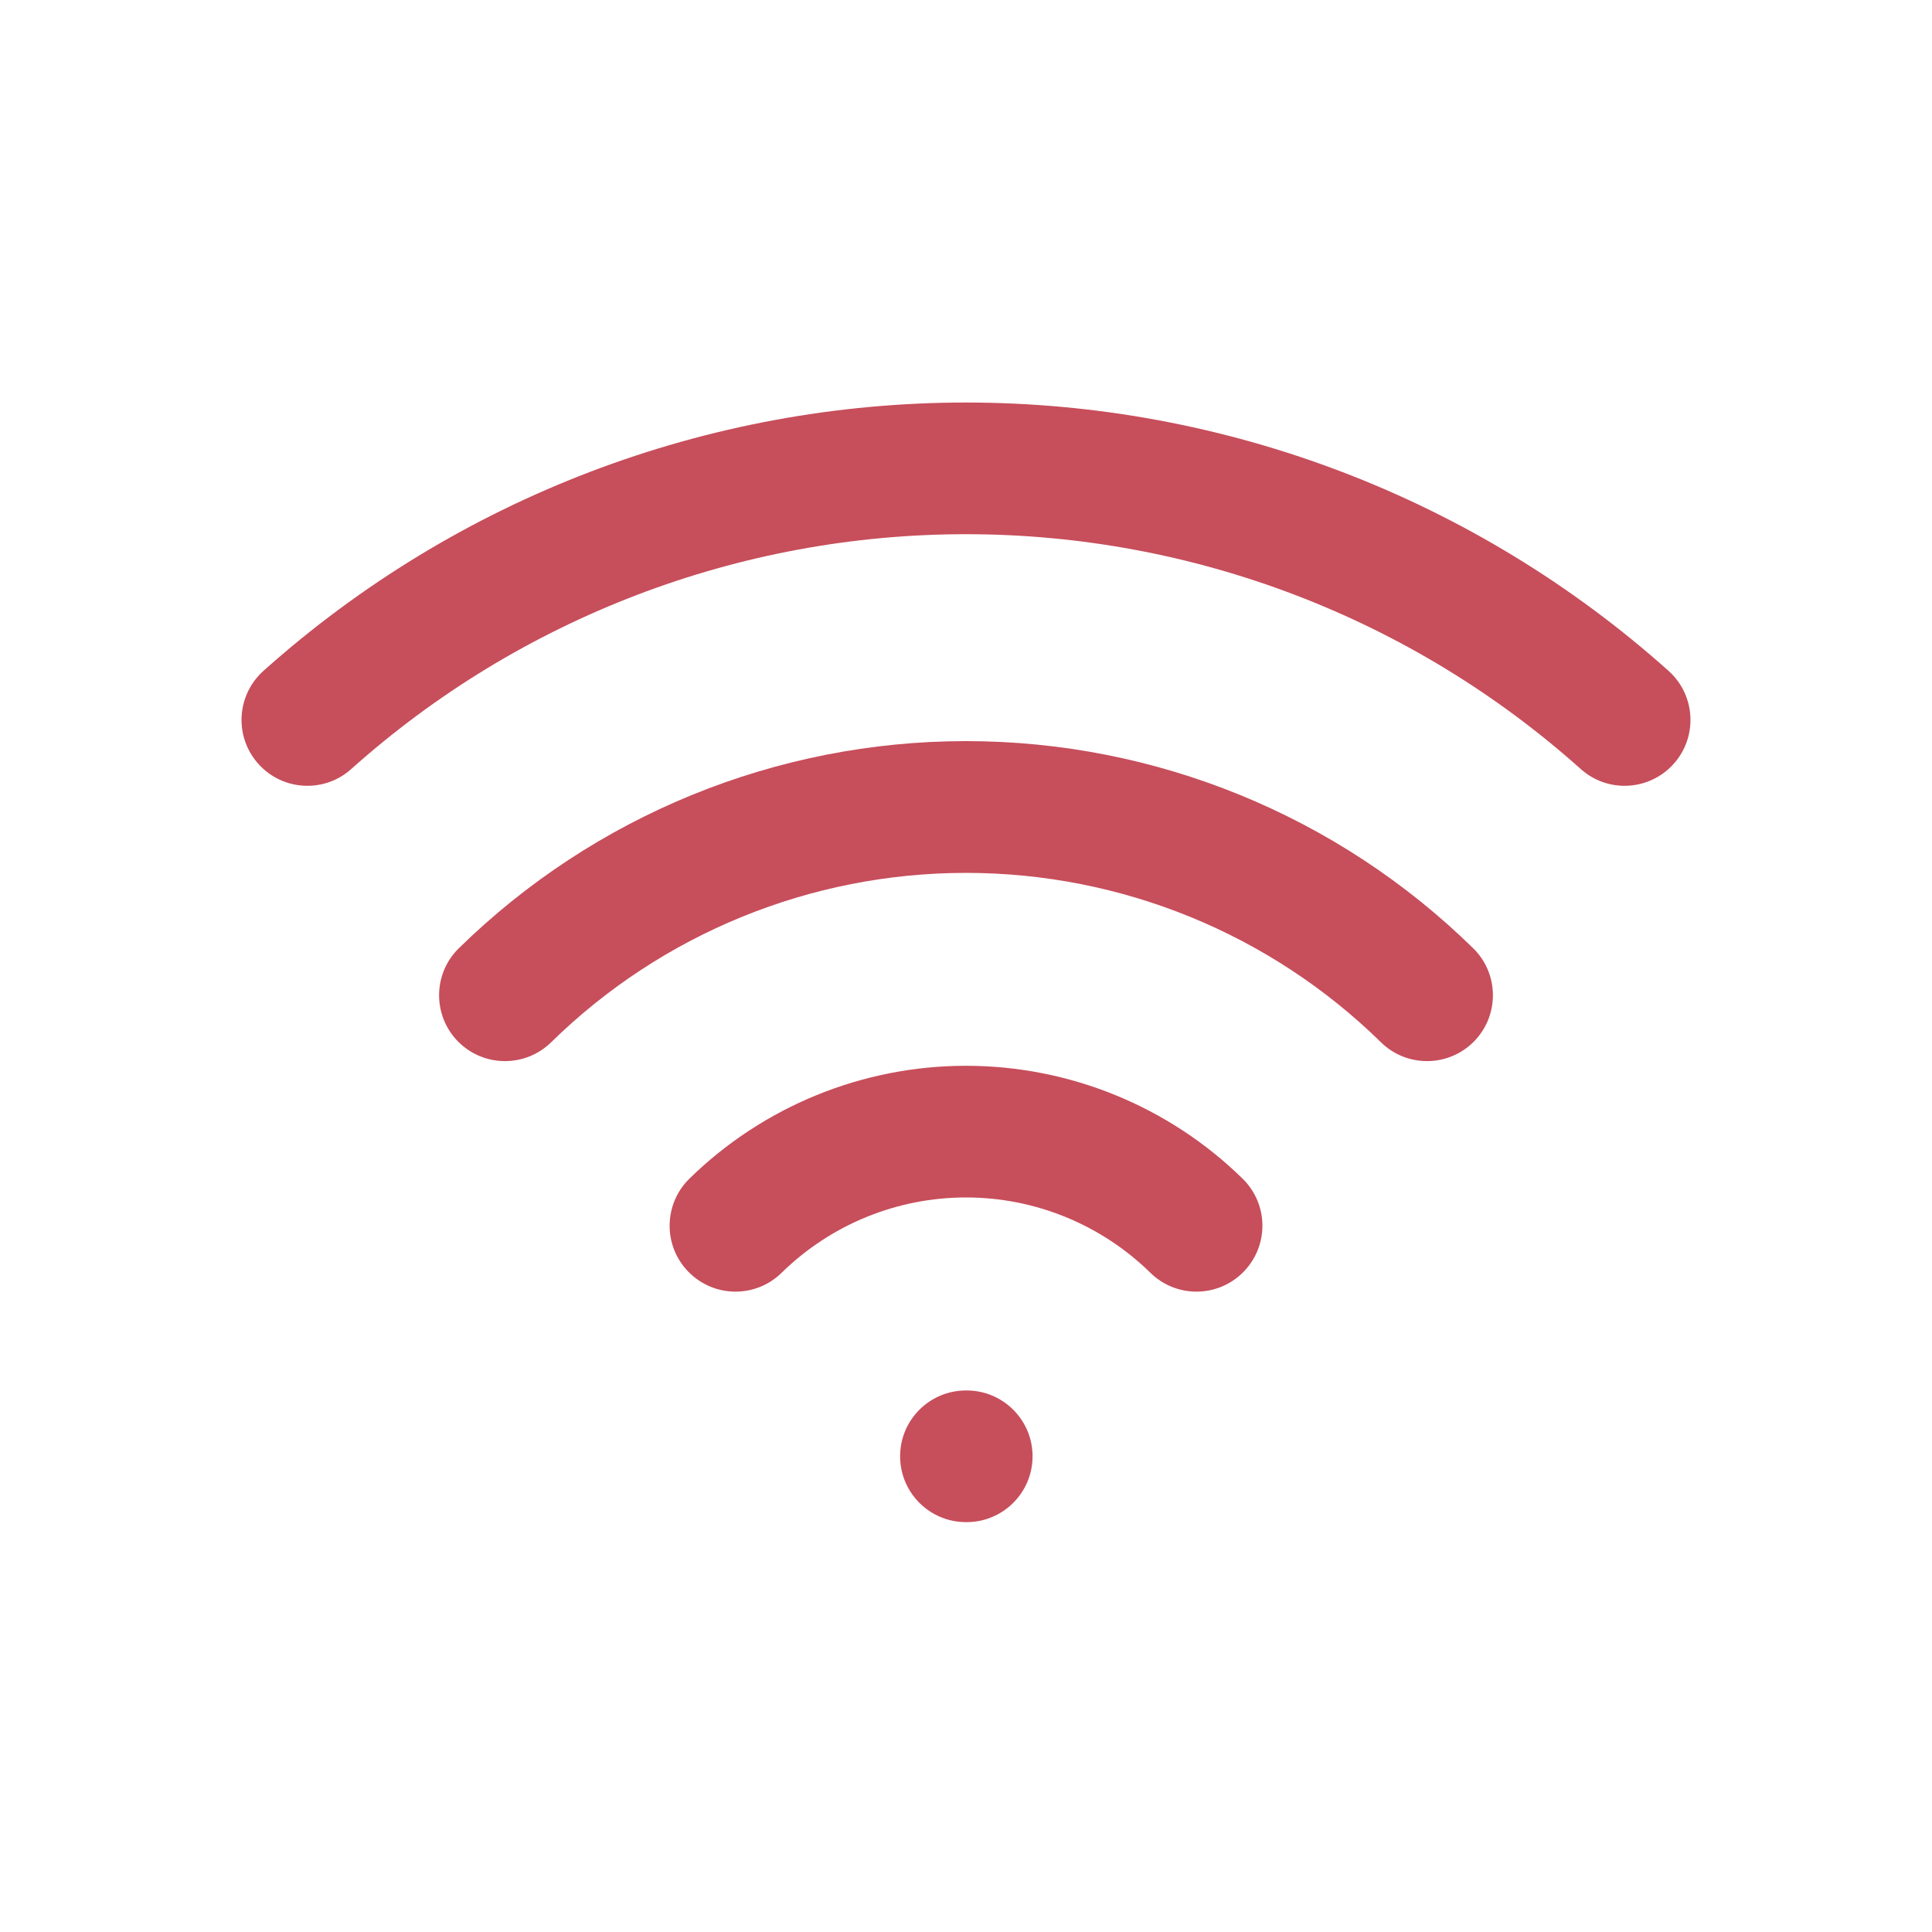 <svg width="20" height="20" viewBox="0 0 20 20" fill="none" xmlns="http://www.w3.org/2000/svg">
<path d="M10 14.394C9.623 14.394 9.318 14.699 9.318 15.075C9.318 15.452 9.623 15.757 10 15.757H10.007C10.383 15.757 10.689 15.452 10.689 15.075C10.689 14.699 10.383 14.394 10.007 14.394H10Z" fill="#C74E5B"/>
<path d="M8.091 13.176C8.601 12.676 9.286 12.396 10 12.396C10.714 12.396 11.399 12.676 11.909 13.176C12.178 13.44 12.61 13.435 12.873 13.166C13.137 12.897 13.133 12.466 12.864 12.202C12.099 11.453 11.071 11.033 10 11.033C8.929 11.033 7.901 11.453 7.136 12.202C6.868 12.466 6.863 12.897 7.127 13.166C7.39 13.435 7.822 13.44 8.091 13.176Z" fill="#C74E5B"/>
<path d="M5.705 10.79C6.852 9.665 8.394 9.036 10 9.036C11.606 9.036 13.149 9.665 14.296 10.79C14.564 11.053 14.996 11.049 15.26 10.78C15.523 10.511 15.519 10.079 15.25 9.816C13.848 8.442 11.963 7.672 10 7.672C8.037 7.672 6.152 8.442 4.75 9.816C4.481 10.079 4.477 10.511 4.74 10.78C5.004 11.049 5.436 11.053 5.705 10.79Z" fill="#C74E5B"/>
<path d="M10 5.53C7.652 5.53 5.386 6.396 3.636 7.961C3.356 8.212 2.925 8.188 2.674 7.907C2.423 7.627 2.447 7.196 2.727 6.945C4.727 5.156 7.317 4.167 10 4.167C12.683 4.167 15.273 5.156 17.273 6.945C17.553 7.196 17.577 7.627 17.326 7.907C17.075 8.188 16.644 8.212 16.364 7.961C14.614 6.396 12.348 5.53 10 5.53Z" fill="#C74E5B"/>
</svg>
